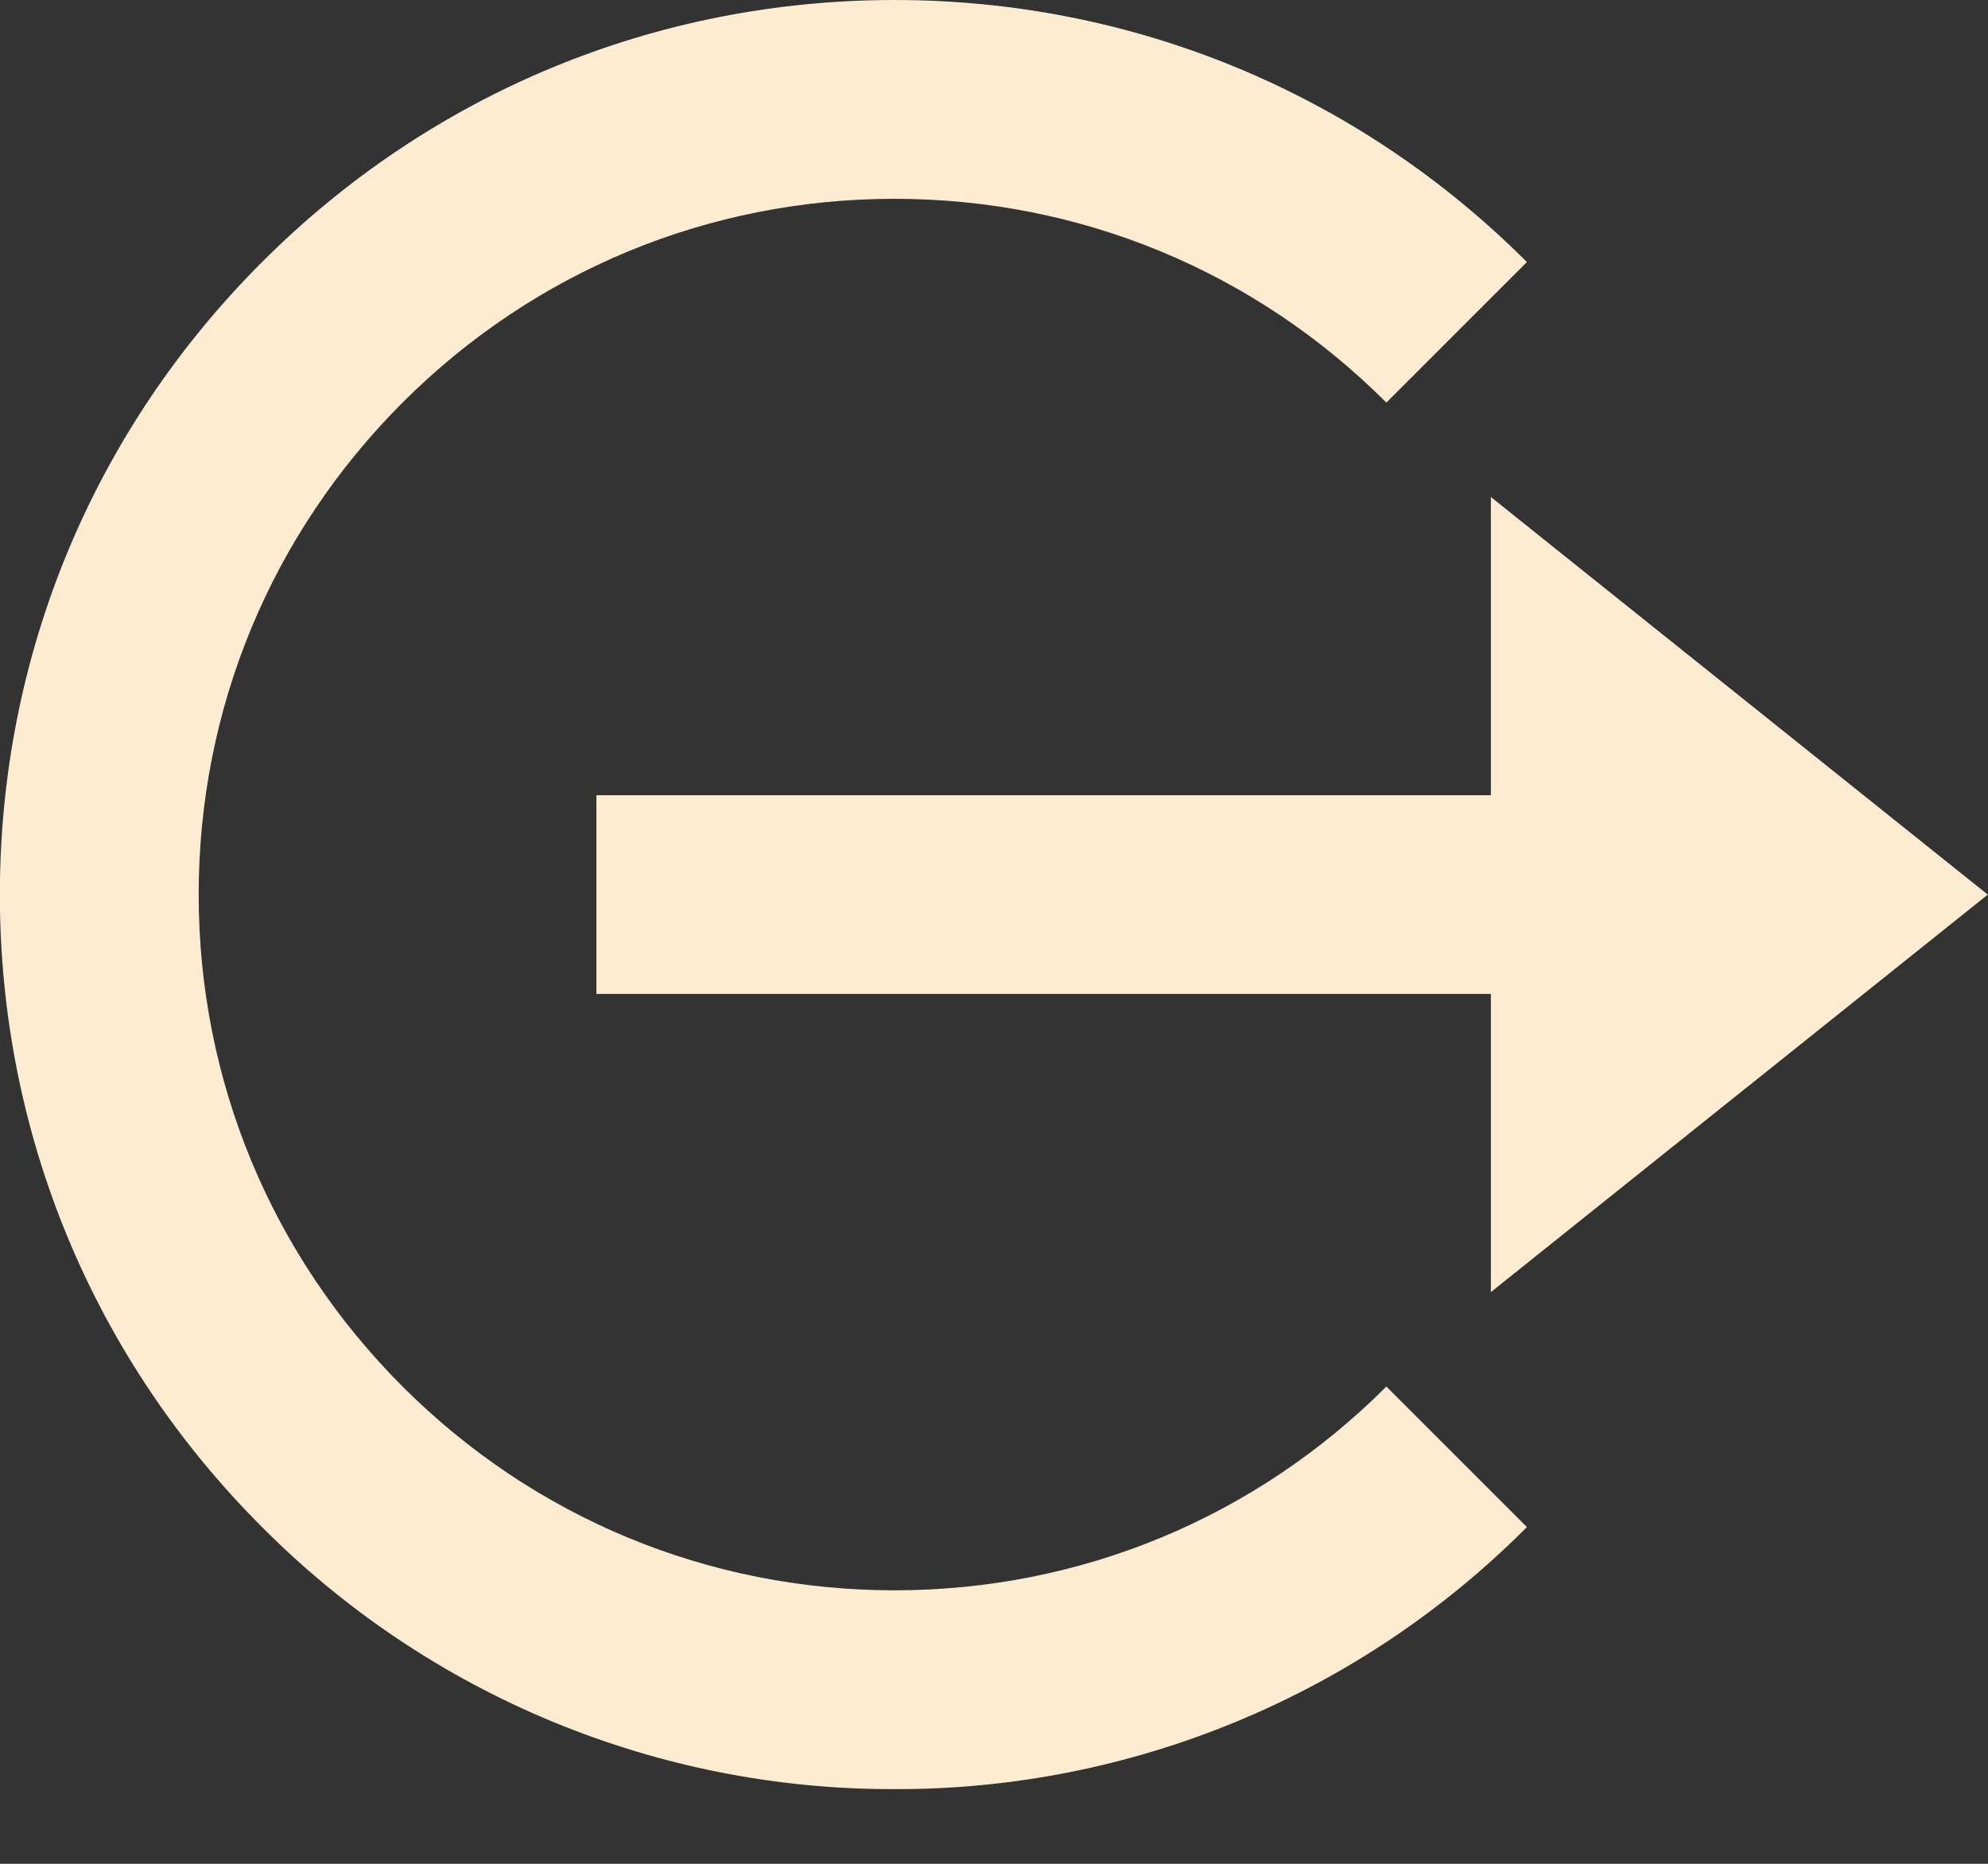 <svg width="16" height="15" viewBox="0 0 16 15" fill="none" xmlns="http://www.w3.org/2000/svg">
<rect x="0" y="0" width="16" height="15" fill="#333333" stroke="none"/>
<path d="M15.998 7.2L11.999 4L11.999 6.4L4.8 6.4L4.8 7.999L11.999 7.999L11.999 10.399L15.998 7.2Z" fill="#FDECD2"/>
<path d="M7.199 14.399C8.145 14.402 9.082 14.216 9.955 13.854C10.829 13.492 11.622 12.96 12.289 12.29L11.158 11.159C10.101 12.216 8.695 12.799 7.199 12.799C5.703 12.799 4.297 12.216 3.24 11.159C2.182 10.101 1.599 8.695 1.599 7.199C1.599 5.704 2.182 4.298 3.24 3.24C4.297 2.183 5.703 1.6 7.199 1.6C8.695 1.6 10.101 2.183 11.158 3.24L12.289 2.109C10.93 0.75 9.122 8.63694e-05 7.199 8.62012e-05C5.275 8.6033e-05 3.468 0.75 2.109 2.109C0.749 3.468 -0.001 5.276 -0.001 7.199C-0.001 9.123 0.749 10.931 2.109 12.29C2.775 12.96 3.569 13.492 4.442 13.854C5.316 14.216 6.253 14.402 7.199 14.399V14.399Z" fill="#FDECD2"/>
</svg>
